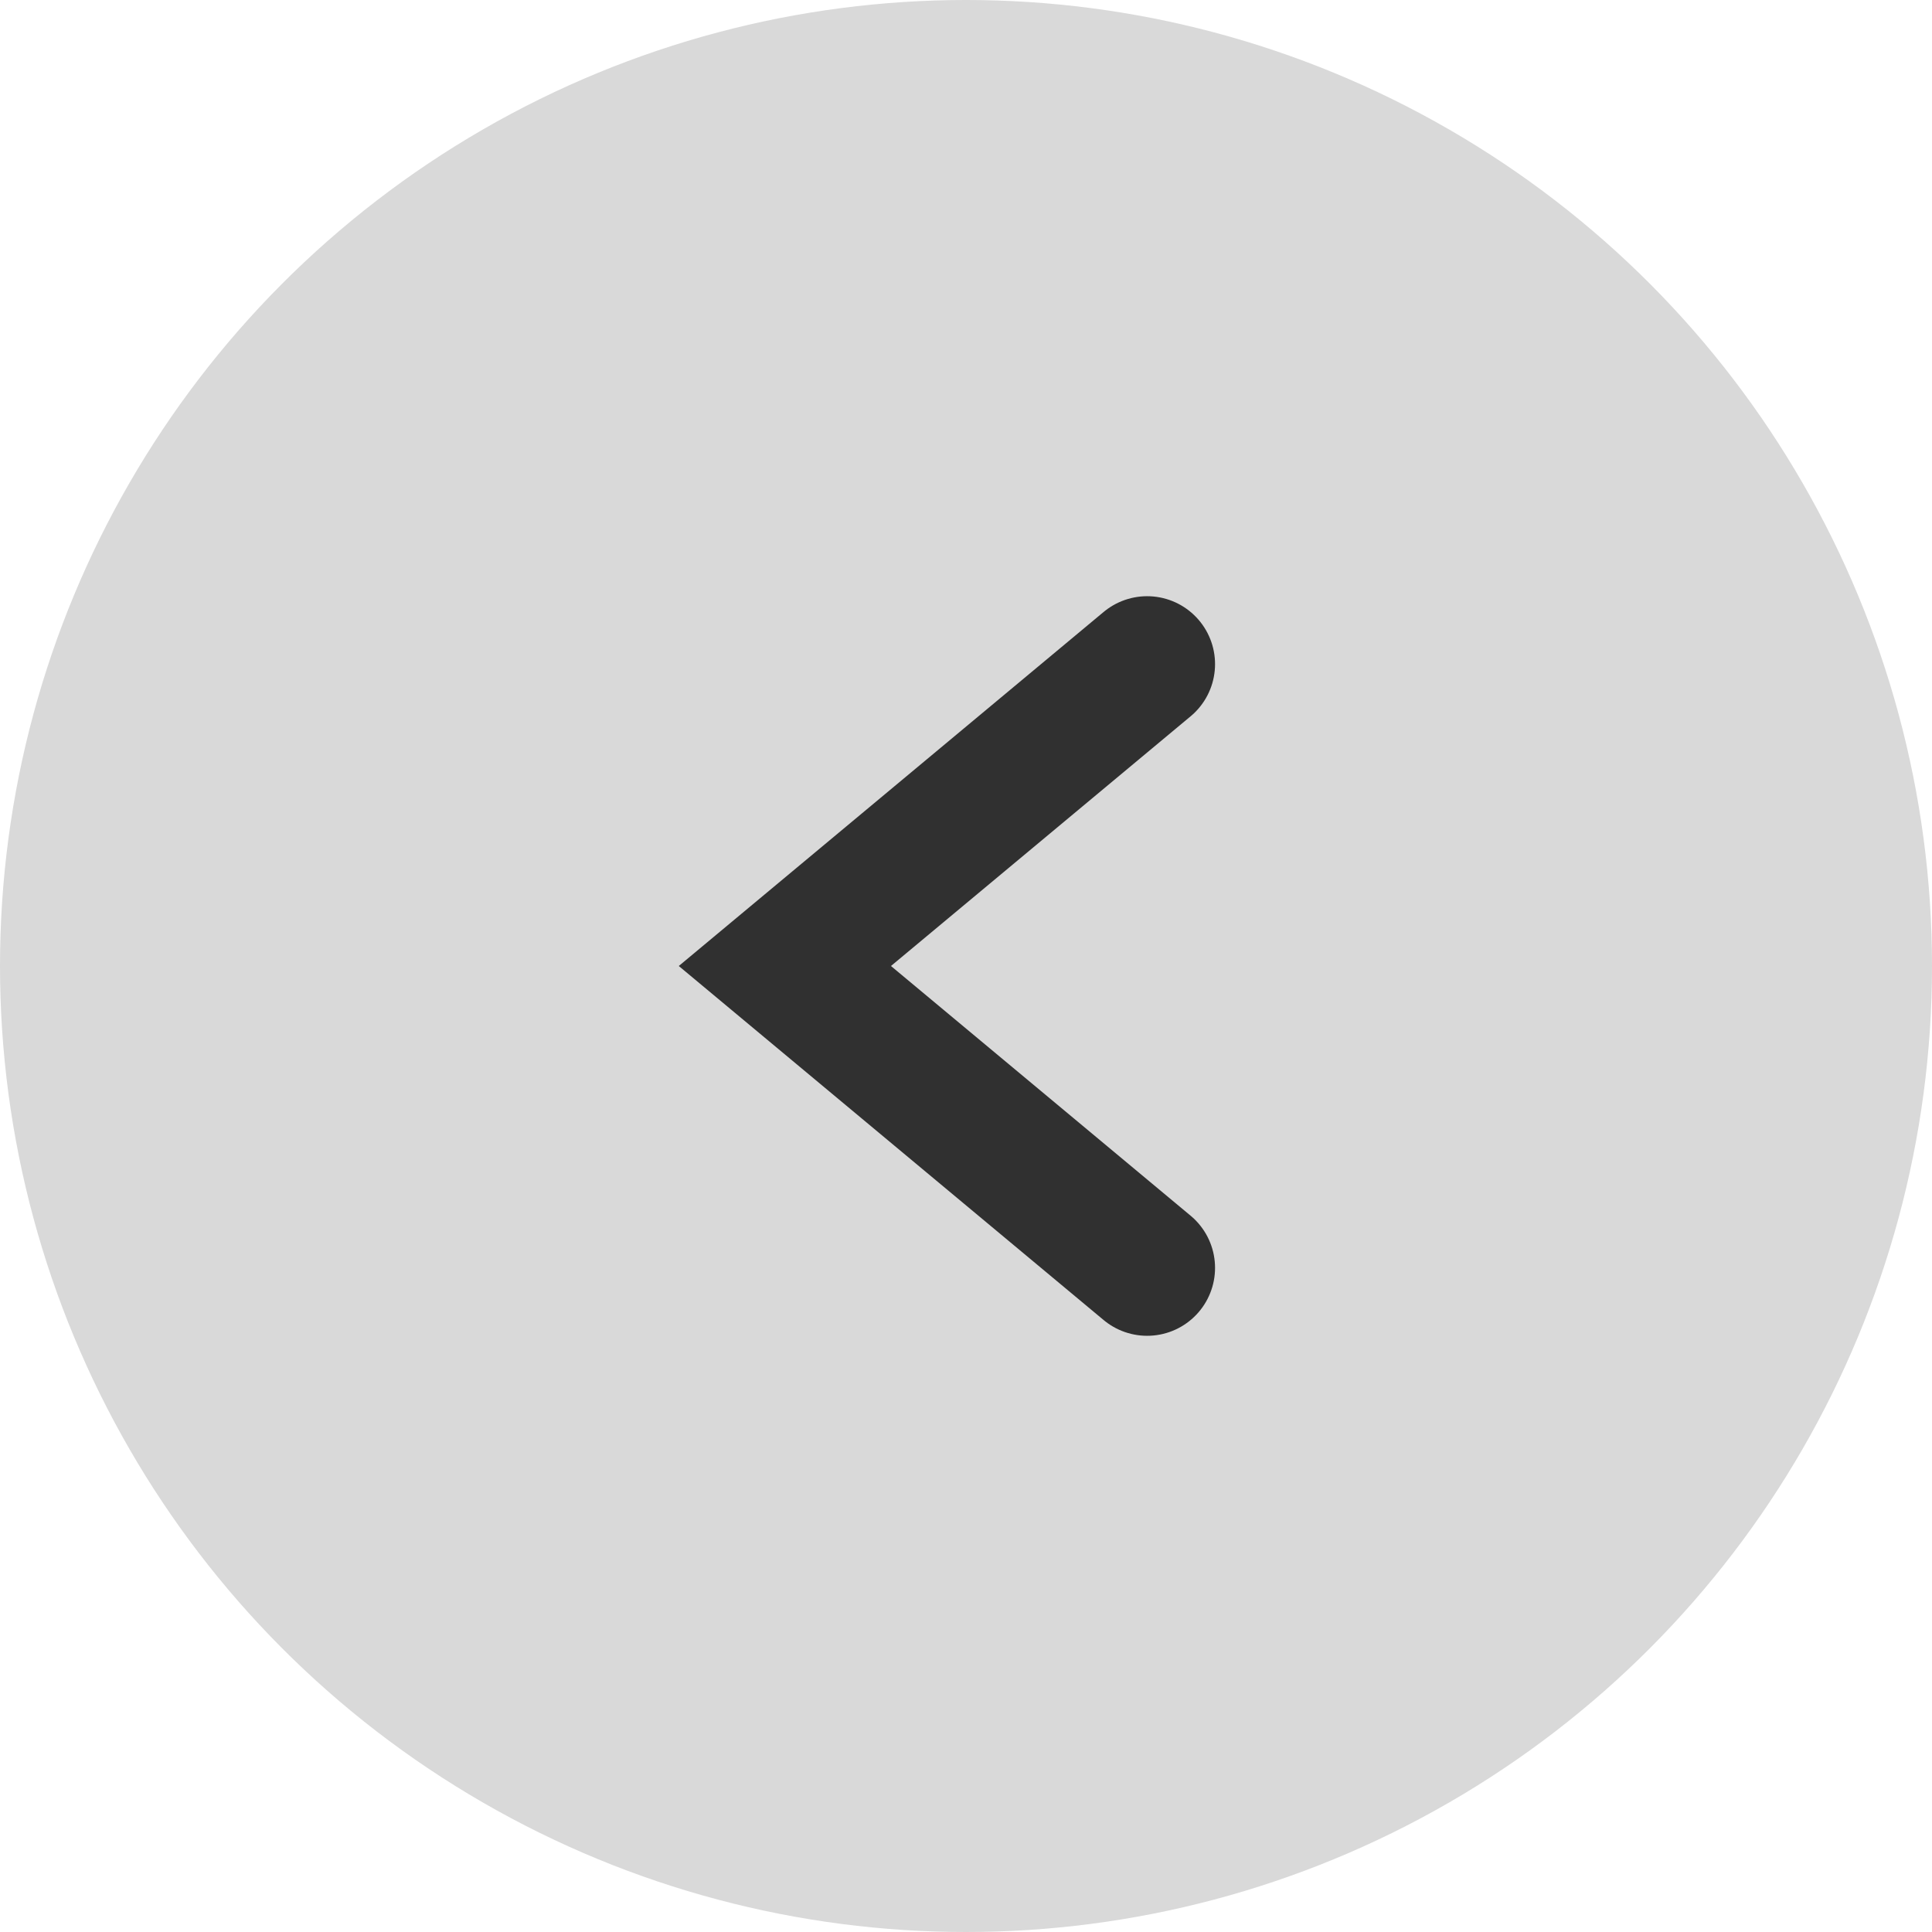 <svg width="32" height="32" viewBox="0 0 32 32" fill="none" xmlns="http://www.w3.org/2000/svg">
<circle cx="16" cy="16" r="16" transform="matrix(-1 0 0 1 32 0)" fill="#D9D9D9"/>
<path d="M19 11L13 16L19 21" stroke="#303030" stroke-width="2.25" stroke-linecap="round"/>
</svg>
